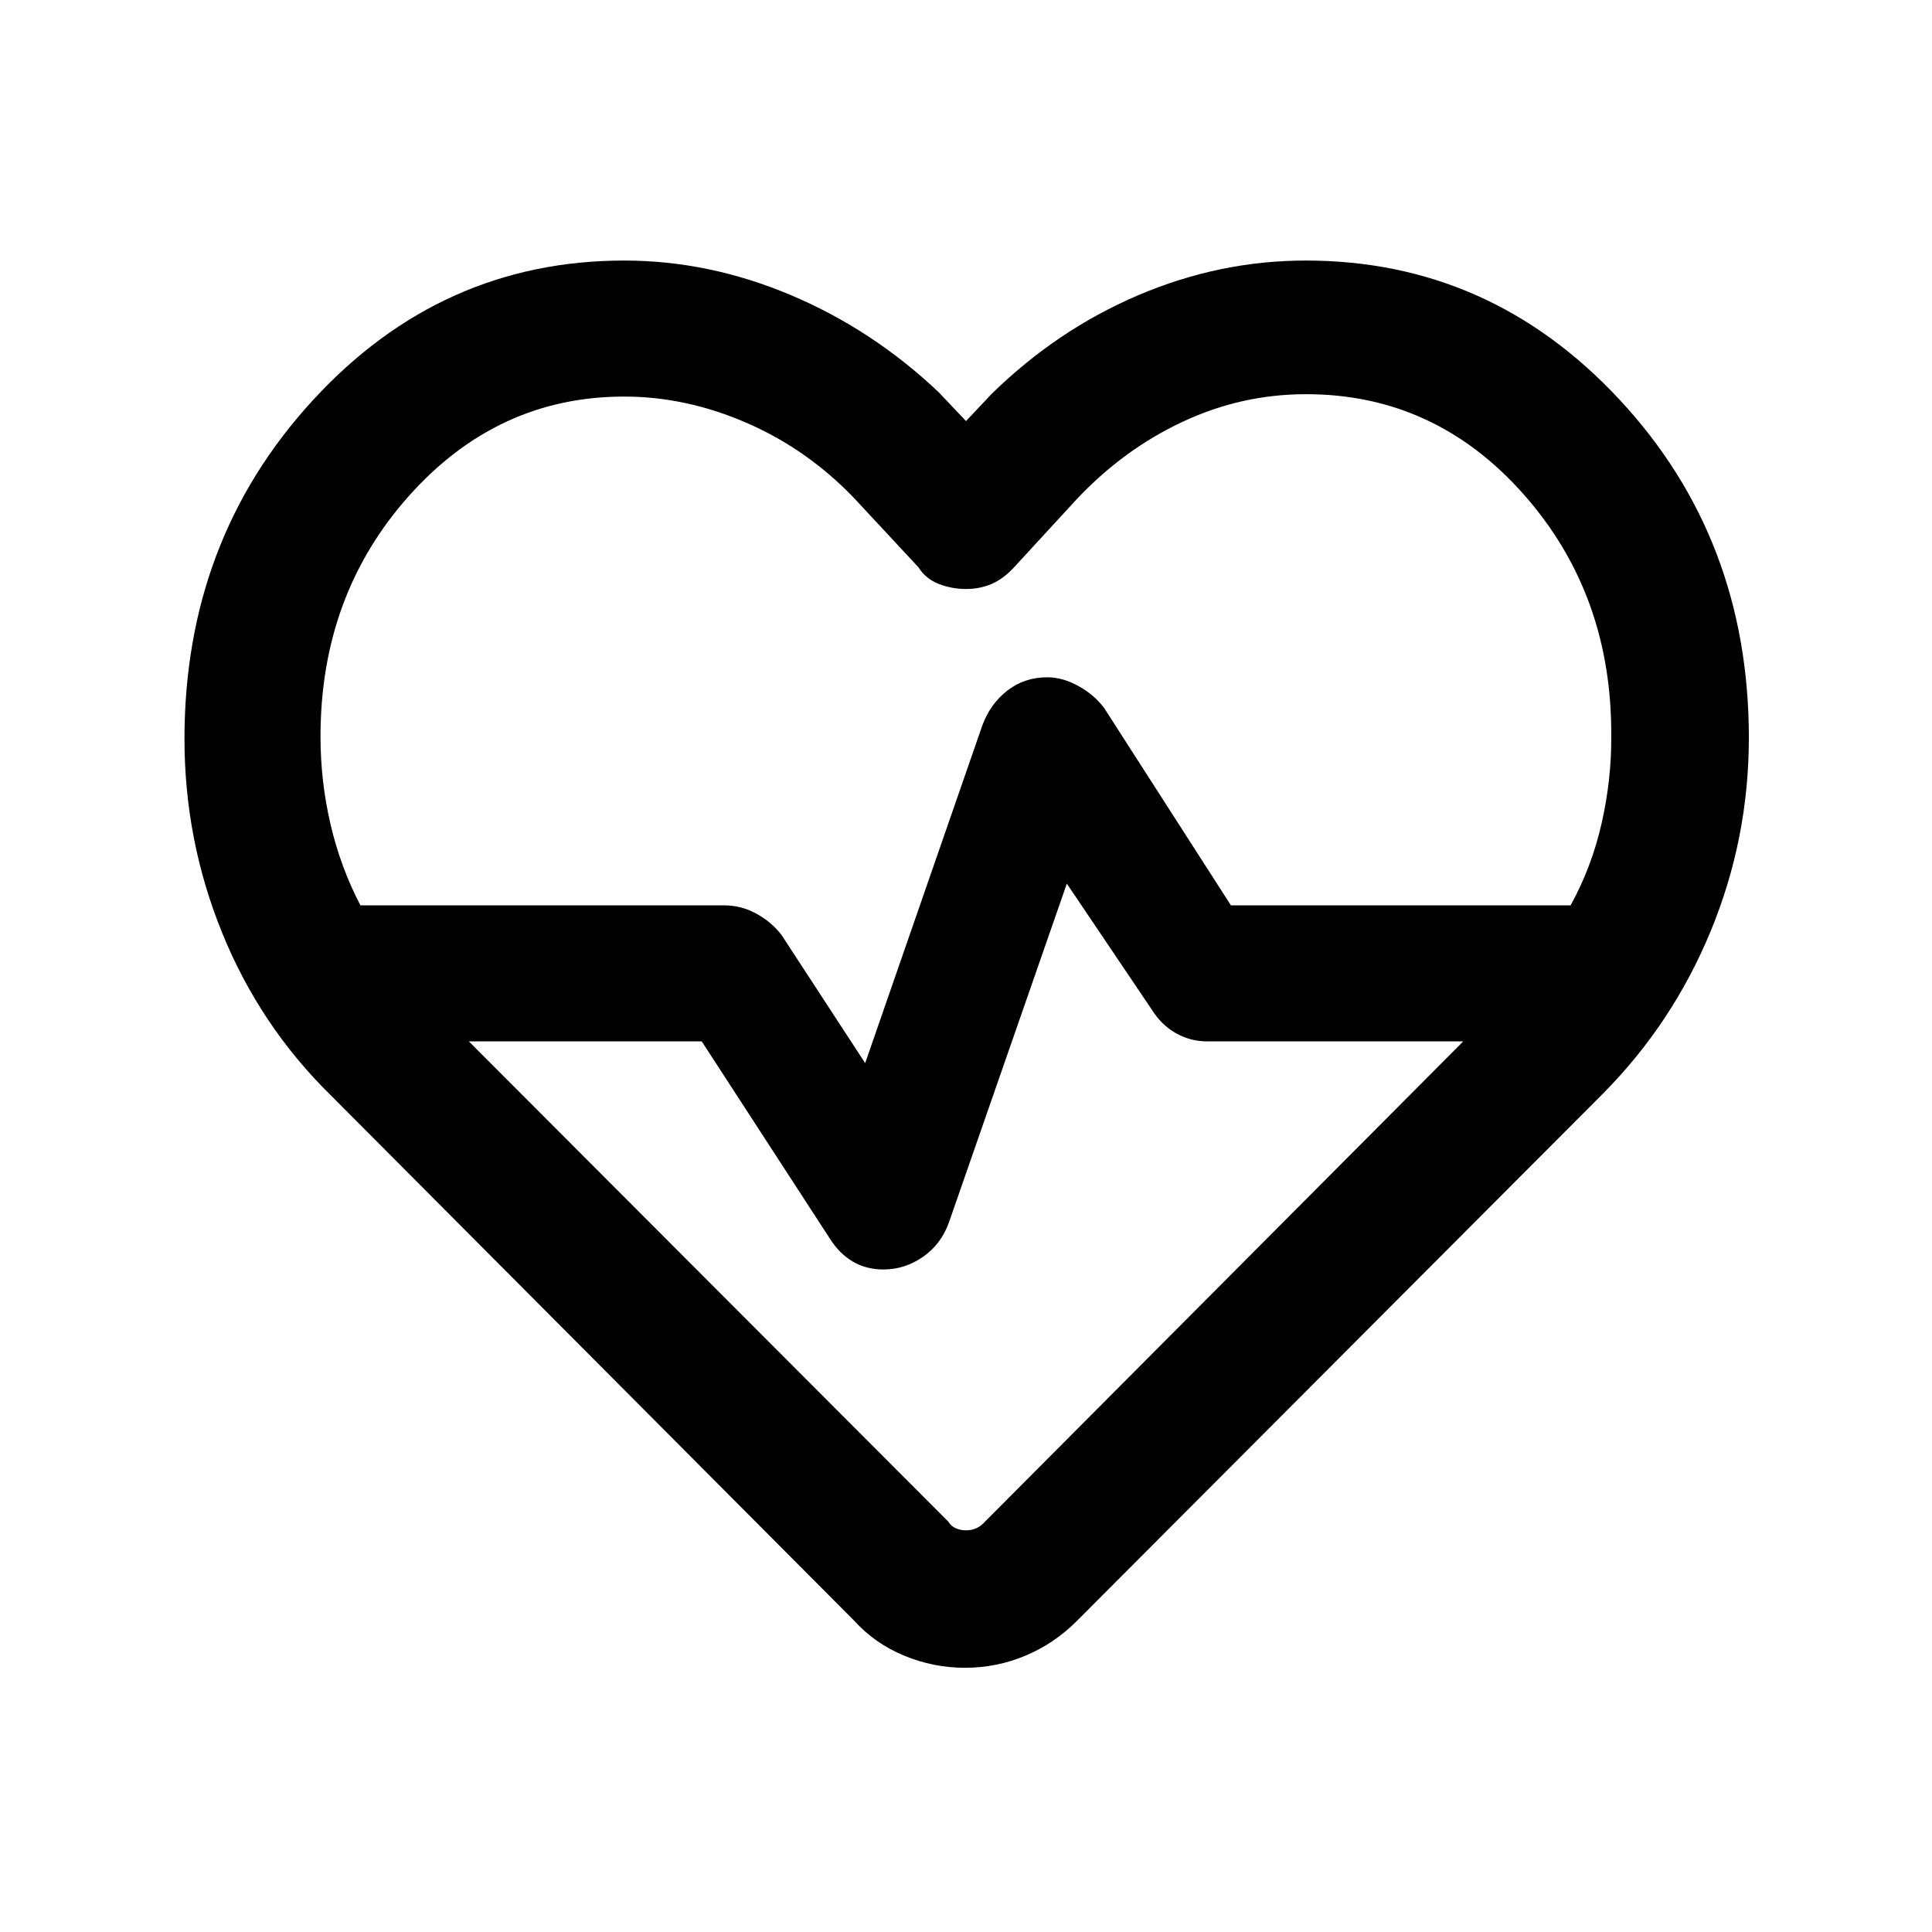 <svg xmlns="http://www.w3.org/2000/svg" height="40" viewBox="0 96 960 960" width="40"><path d="M480 574.231Zm-.5 350.485q-15.602 0-30.14-5.987-14.539-5.987-24.795-17.294L164.258 640.128q-35-34.334-53.795-80.423-18.795-46.09-18.795-96.551 0-98.872 63.795-168.281 63.794-69.41 154.691-69.41 42.204 0 82.897 17.205 40.692 17.205 73.486 48.333L480 305.233l12.693-13.462q32.564-31.898 72.949-49.103 40.384-17.205 83.204-17.205 91.564 0 155.858 69.076 64.294 69.077 64.294 168.045 0 50.082-18.936 96.005-18.935 45.923-53.653 80.923L535.101 901.435q-11.307 11.307-25.653 17.294-14.346 5.987-29.948 5.987Zm40.934-492.177q7.681 0 15.616 4.449 7.934 4.448 12.744 11.038l62.847 97.847h168.781q10.494-19.107 15.408-40.761 4.914-21.654 4.786-42.958.538-70.718-43.503-120.5-44.041-49.783-108.14-49.783-32.05 0-61.306 13.693-29.257 13.692-52.513 38.333l-31.283 34.001q-5.461 5.871-11.282 8.32-5.82 2.449-12.589 2.449-7.026 0-13.516-2.513-6.491-2.513-10.099-8.256l-31.616-34.001q-23.361-24.518-53.552-37.682-30.192-13.164-61.063-13.164-62.868 0-106.883 49.281-44.015 49.282-44.015 119.649 0 22.318 5 43.694 5.001 21.377 14.844 40.198H360q8.332 0 15.89 4.15 7.559 4.151 12.52 10.67l41.488 63.565 58.18-167.694q3.953-10.82 12.476-17.422 8.524-6.603 19.88-6.603Zm9.668 102.536-58.59 168.361q-3.88 10.82-12.899 17.089-9.019 6.269-19.613 6.269-8.615 0-15.294-3.949-6.68-3.948-11.449-11.538l-63.564-97.846h-115.72l238.258 238.642q1.23 2.154 3.584 3.23 2.354 1.077 5.185 1.077 2.831 0 5.185-1.077 2.354-1.076 4.251-3.23l237.642-238.642H600q-8.615 0-15.82-4.141t-11.923-11.731l-42.155-62.514Z"/></svg>